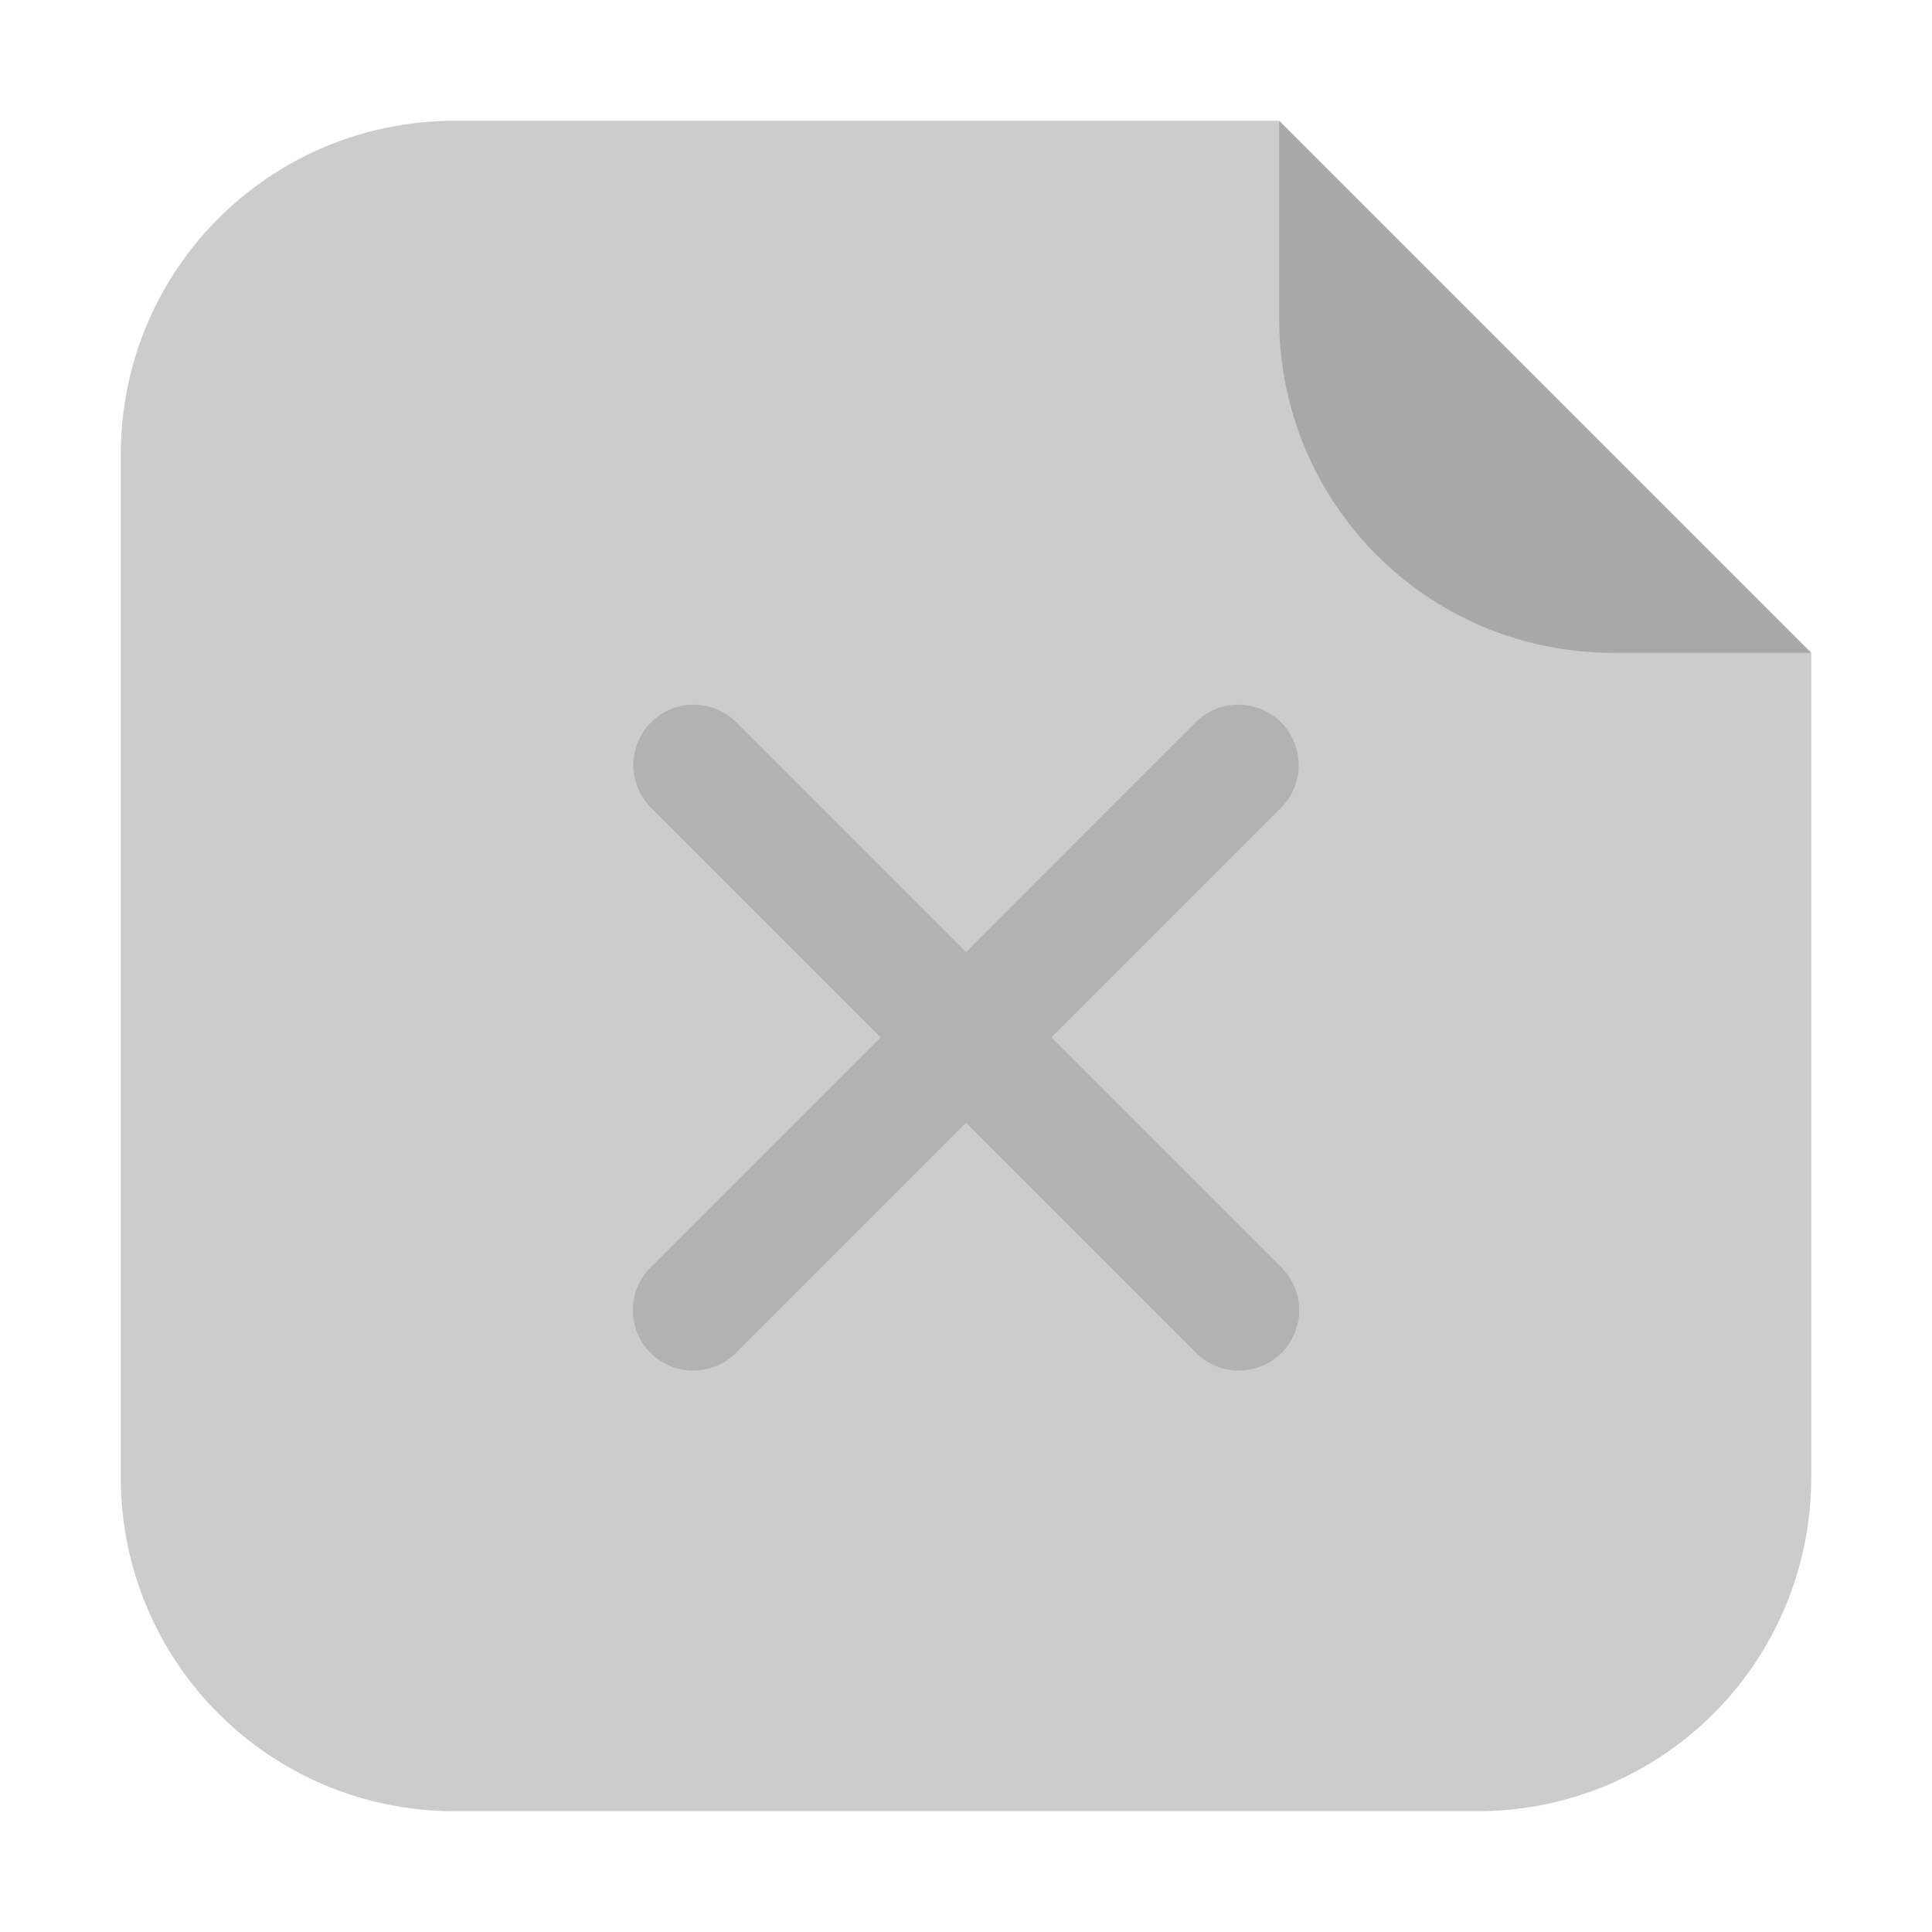 <?xml version="1.0" encoding="UTF-8" standalone="no"?>
<svg
   xmlns:dc="http://purl.org/dc/elements/1.1/"
   xmlns:cc="http://creativecommons.org/ns#"
   xmlns:rdf="http://www.w3.org/1999/02/22-rdf-syntax-ns#"
   xmlns:svg="http://www.w3.org/2000/svg"
   xmlns="http://www.w3.org/2000/svg"
   xmlns:sodipodi="http://sodipodi.sourceforge.net/DTD/sodipodi-0.dtd"
   xmlns:inkscape="http://www.inkscape.org/namespaces/inkscape"
   width="32"
   height="32"
   version="1"
   id="svg20"
   sodipodi:docname="application-x-macbinary.svg"
   inkscape:version="0.92.1 r">
  <defs
     id="defs24" />
  <sodipodi:namedview
     pagecolor="#ffffff"
     bordercolor="#666666"
     borderopacity="1"
     objecttolerance="10"
     gridtolerance="10"
     guidetolerance="10"
     inkscape:pageopacity="0"
     inkscape:pageshadow="2"
     inkscape:window-width="1680"
     inkscape:window-height="978"
     id="namedview22"
     showgrid="false"
     inkscape:zoom="7.375"
     inkscape:cx="-8.5423729"
     inkscape:cy="14.779661"
     inkscape:window-x="0"
     inkscape:window-y="0"
     inkscape:window-maximized="1"
     inkscape:current-layer="svg20" />
  <g
     id="g4526"
     transform="translate(41.492,-0.271)">
    <path
       inkscape:connector-curvature="0"
       id="path4508"
       d="m -20.305,2.271 h -13.651 c -3.066,0 -5.536,2.468 -5.536,5.534 V 24.735 c 0,3.066 2.47,5.536 5.536,5.536 h 16.93 c 3.066,0 5.534,-2.47 5.534,-5.536 V 11.084 Z"
       style="opacity:1;fill:#cccccc;fill-opacity:1;fill-rule:evenodd;stroke:none;stroke-width:1.028;stroke-linecap:round;stroke-linejoin:bevel;stroke-miterlimit:4;stroke-dasharray:none;stroke-dashoffset:0;stroke-opacity:1" />
    <path
       inkscape:connector-curvature="0"
       id="rect4497-3"
       d="m -11.492,11.084 -8.813,-8.813 v 3.279 c 0,3.066 2.468,5.534 5.534,5.534 z"
       style="opacity:0.176;fill:#000000;fill-opacity:1;fill-rule:evenodd;stroke:none;stroke-width:1.028;stroke-linecap:round;stroke-linejoin:bevel;stroke-miterlimit:4;stroke-dasharray:none;stroke-dashoffset:0;stroke-opacity:1" />
  </g>
  <g
     transform="matrix(0.646,0,0,0.646,5.697,-652.324)"
     id="g18"
     style="fill:#999999">
    <g
       id="g16"
       style="fill:#999999">
      <g
         transform="translate(-0.013,0.021)"
         id="g14"
         style="fill:#999999">
        <path
           style="opacity:0.5;fill:#999999"
           d="m 8.98,1027.836 a 1.548,1.548 0 0 0 -1.078,2.658 l 5.873,5.873 -5.873,5.873 a 1.548,1.548 0 1 0 2.189,2.188 l 5.873,-5.873 5.871,5.873 a 1.548,1.548 0 1 0 2.189,-2.188 l -5.873,-5.873 5.873,-5.873 a 1.548,1.548 0 1 0 -2.189,-2.189 l -5.871,5.873 -5.873,-5.873 a 1.548,1.548 0 0 0 -1.111,-0.469 z"
           id="path12"
           inkscape:connector-curvature="0" />
      </g>
    </g>
  </g>
</svg>
